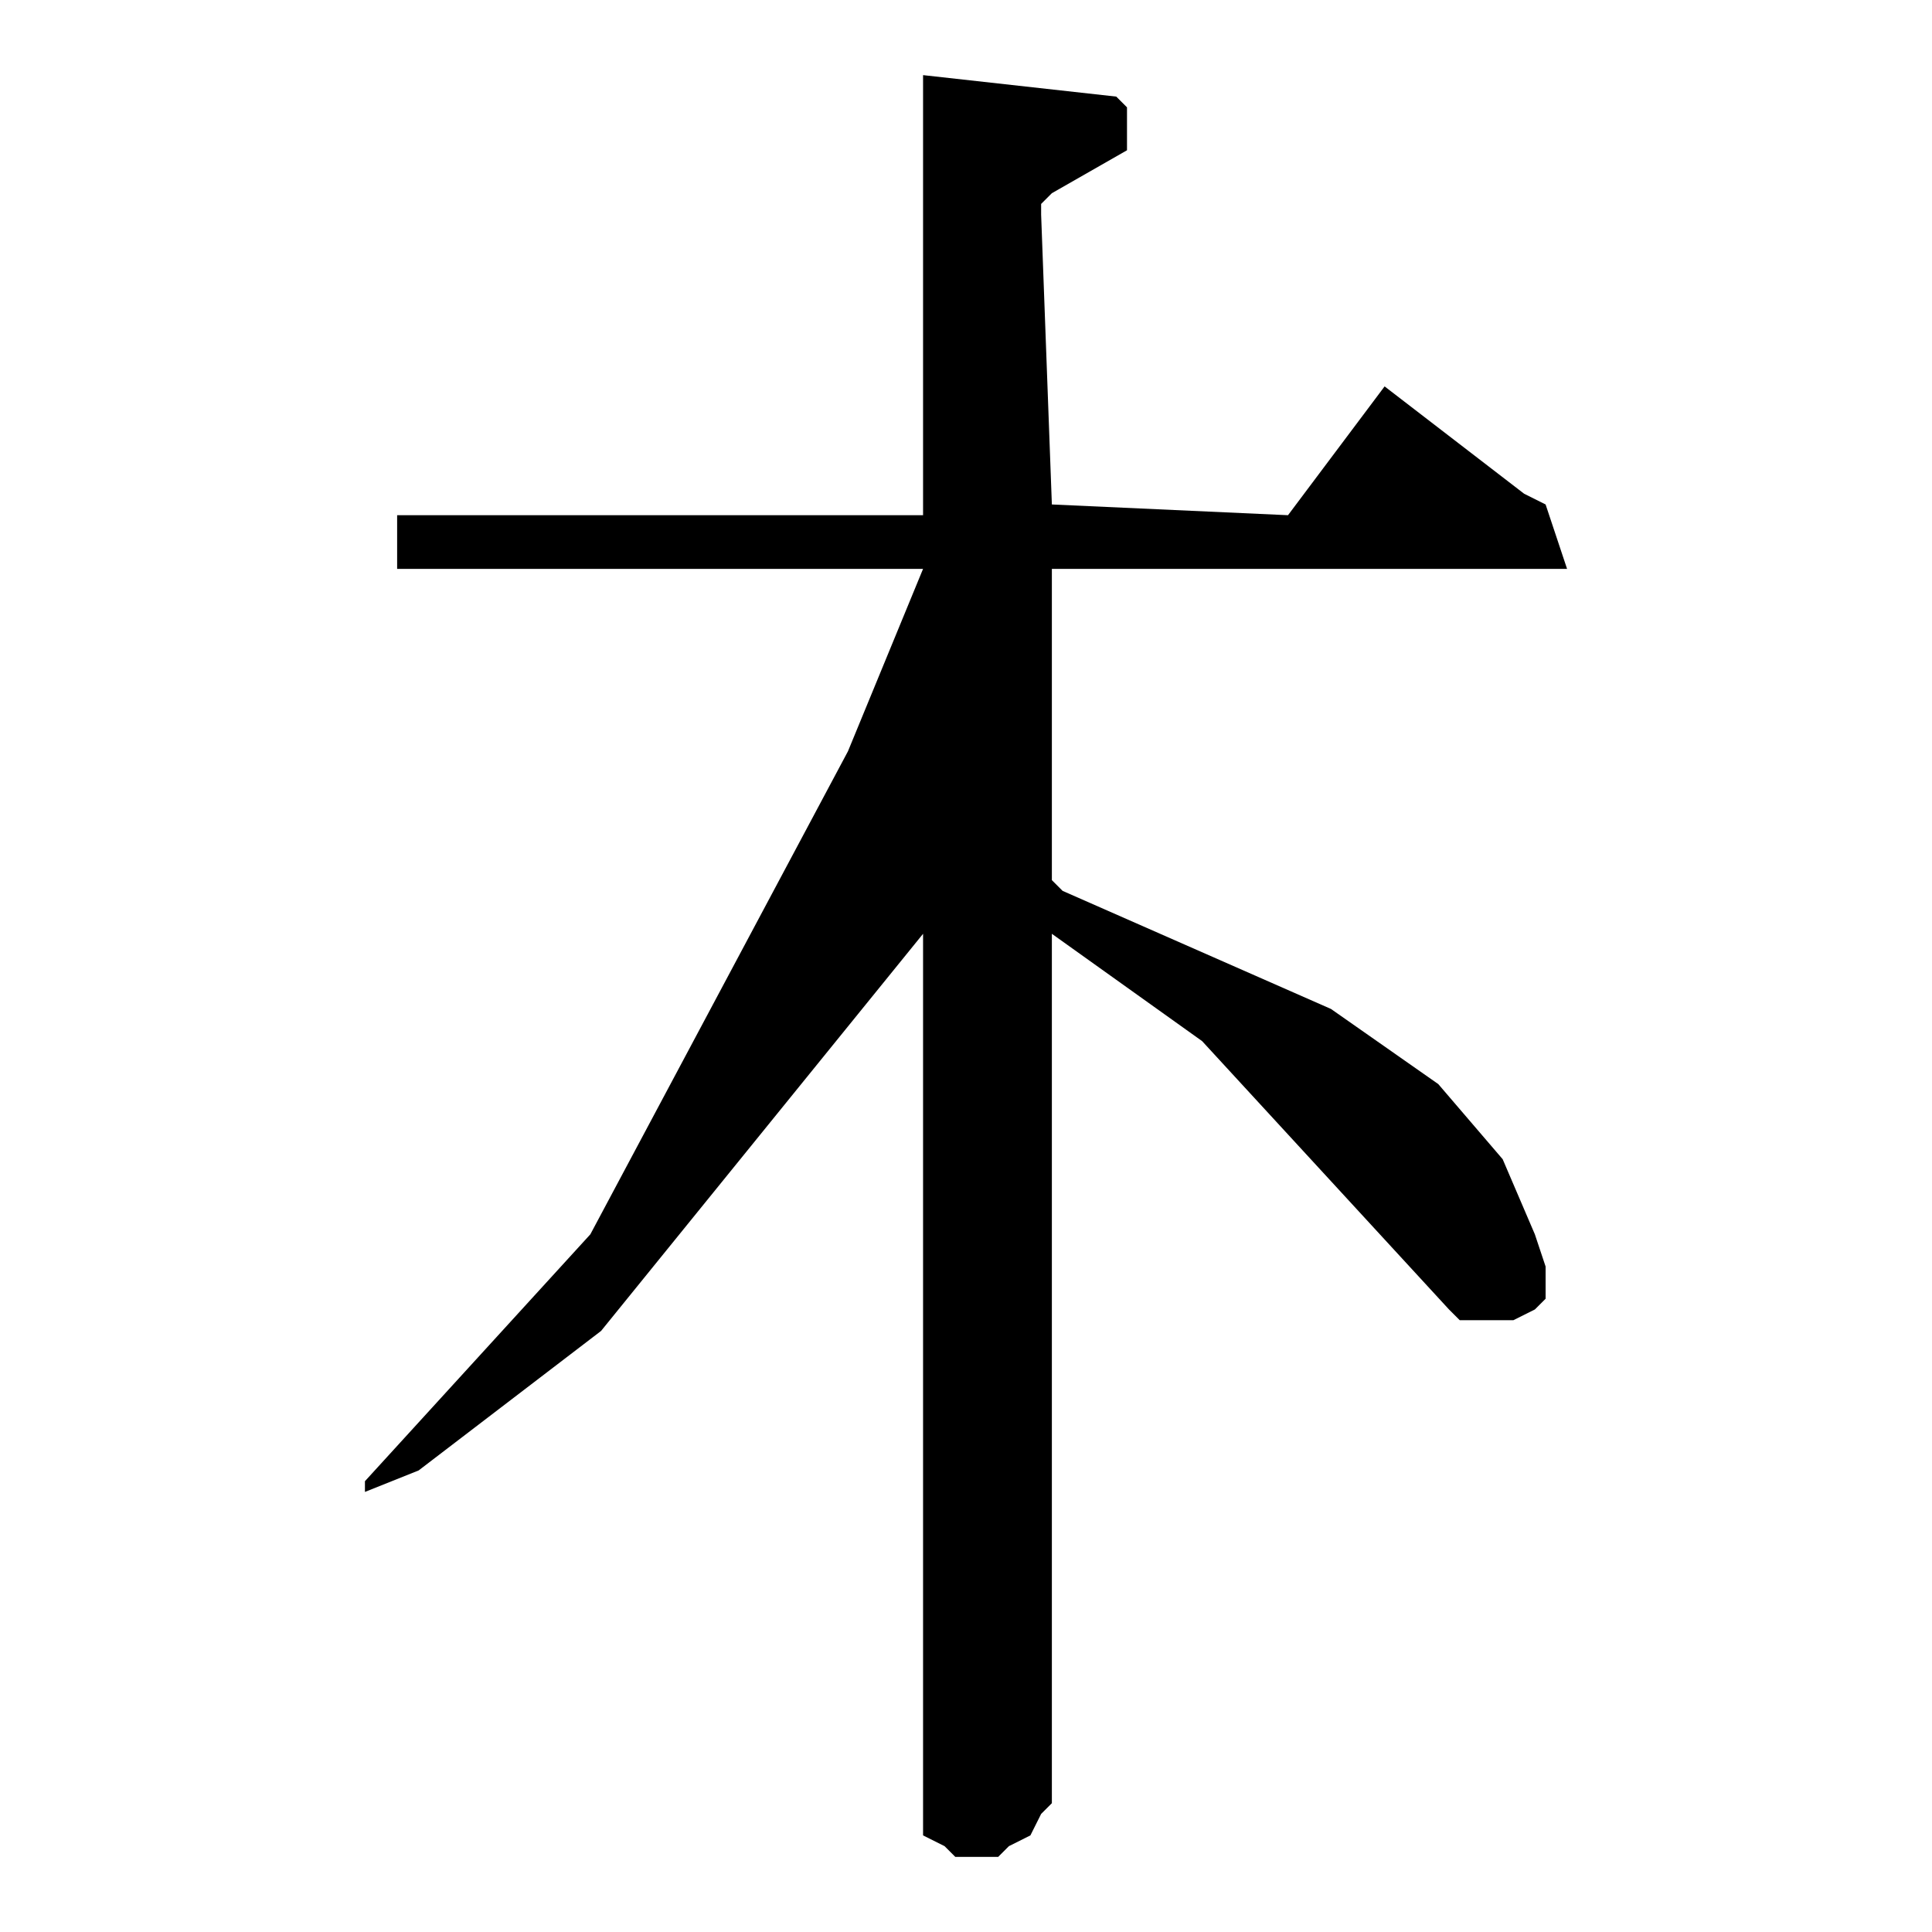 <?xml version="1.0" encoding="utf-8"?>
<!-- Generator: Adobe Illustrator 22.0.1, SVG Export Plug-In . SVG Version: 6.00 Build 0)  -->
<svg version="1.1" id="レイヤー_1" xmlns="http://www.w3.org/2000/svg" xmlns:xlink="http://www.w3.org/1999/xlink" x="0px"
	 y="0px" viewBox="0 0 18 18" style="enable-background:new 0 0 18 18;" xml:space="preserve">
<polygon points="8.6,0.7 8.6,4.8 3.7,4.8 3.7,5.3 8.6,5.3 7.9,7 5.5,11.5 3.4,13.8 3.4,13.9 3.9,13.7 5.6,12.4 8.6,8.7 8.6,17.1 
	8.8,17.2 8.9,17.3 9.1,17.3 9.3,17.3 9.4,17.2 9.6,17.1 9.7,16.9 9.8,16.8 9.8,8.7 11.2,9.7 13.5,12.2 13.6,12.3 13.9,12.3 
	14.1,12.3 14.3,12.2 14.4,12.1 14.4,12 14.4,11.8 14.3,11.5 14,10.8 13.4,10.1 12.4,9.4 9.9,8.3 9.8,8.2 9.8,8.1 9.8,8 9.8,5.3 
	14.6,5.3 14.4,4.7 14.2,4.6 12.9,3.6 12,4.8 9.8,4.7 9.7,2 9.7,1.9 9.8,1.8 10.5,1.4 10.5,1.1 10.5,1 10.4,0.9 "/>
</svg>
